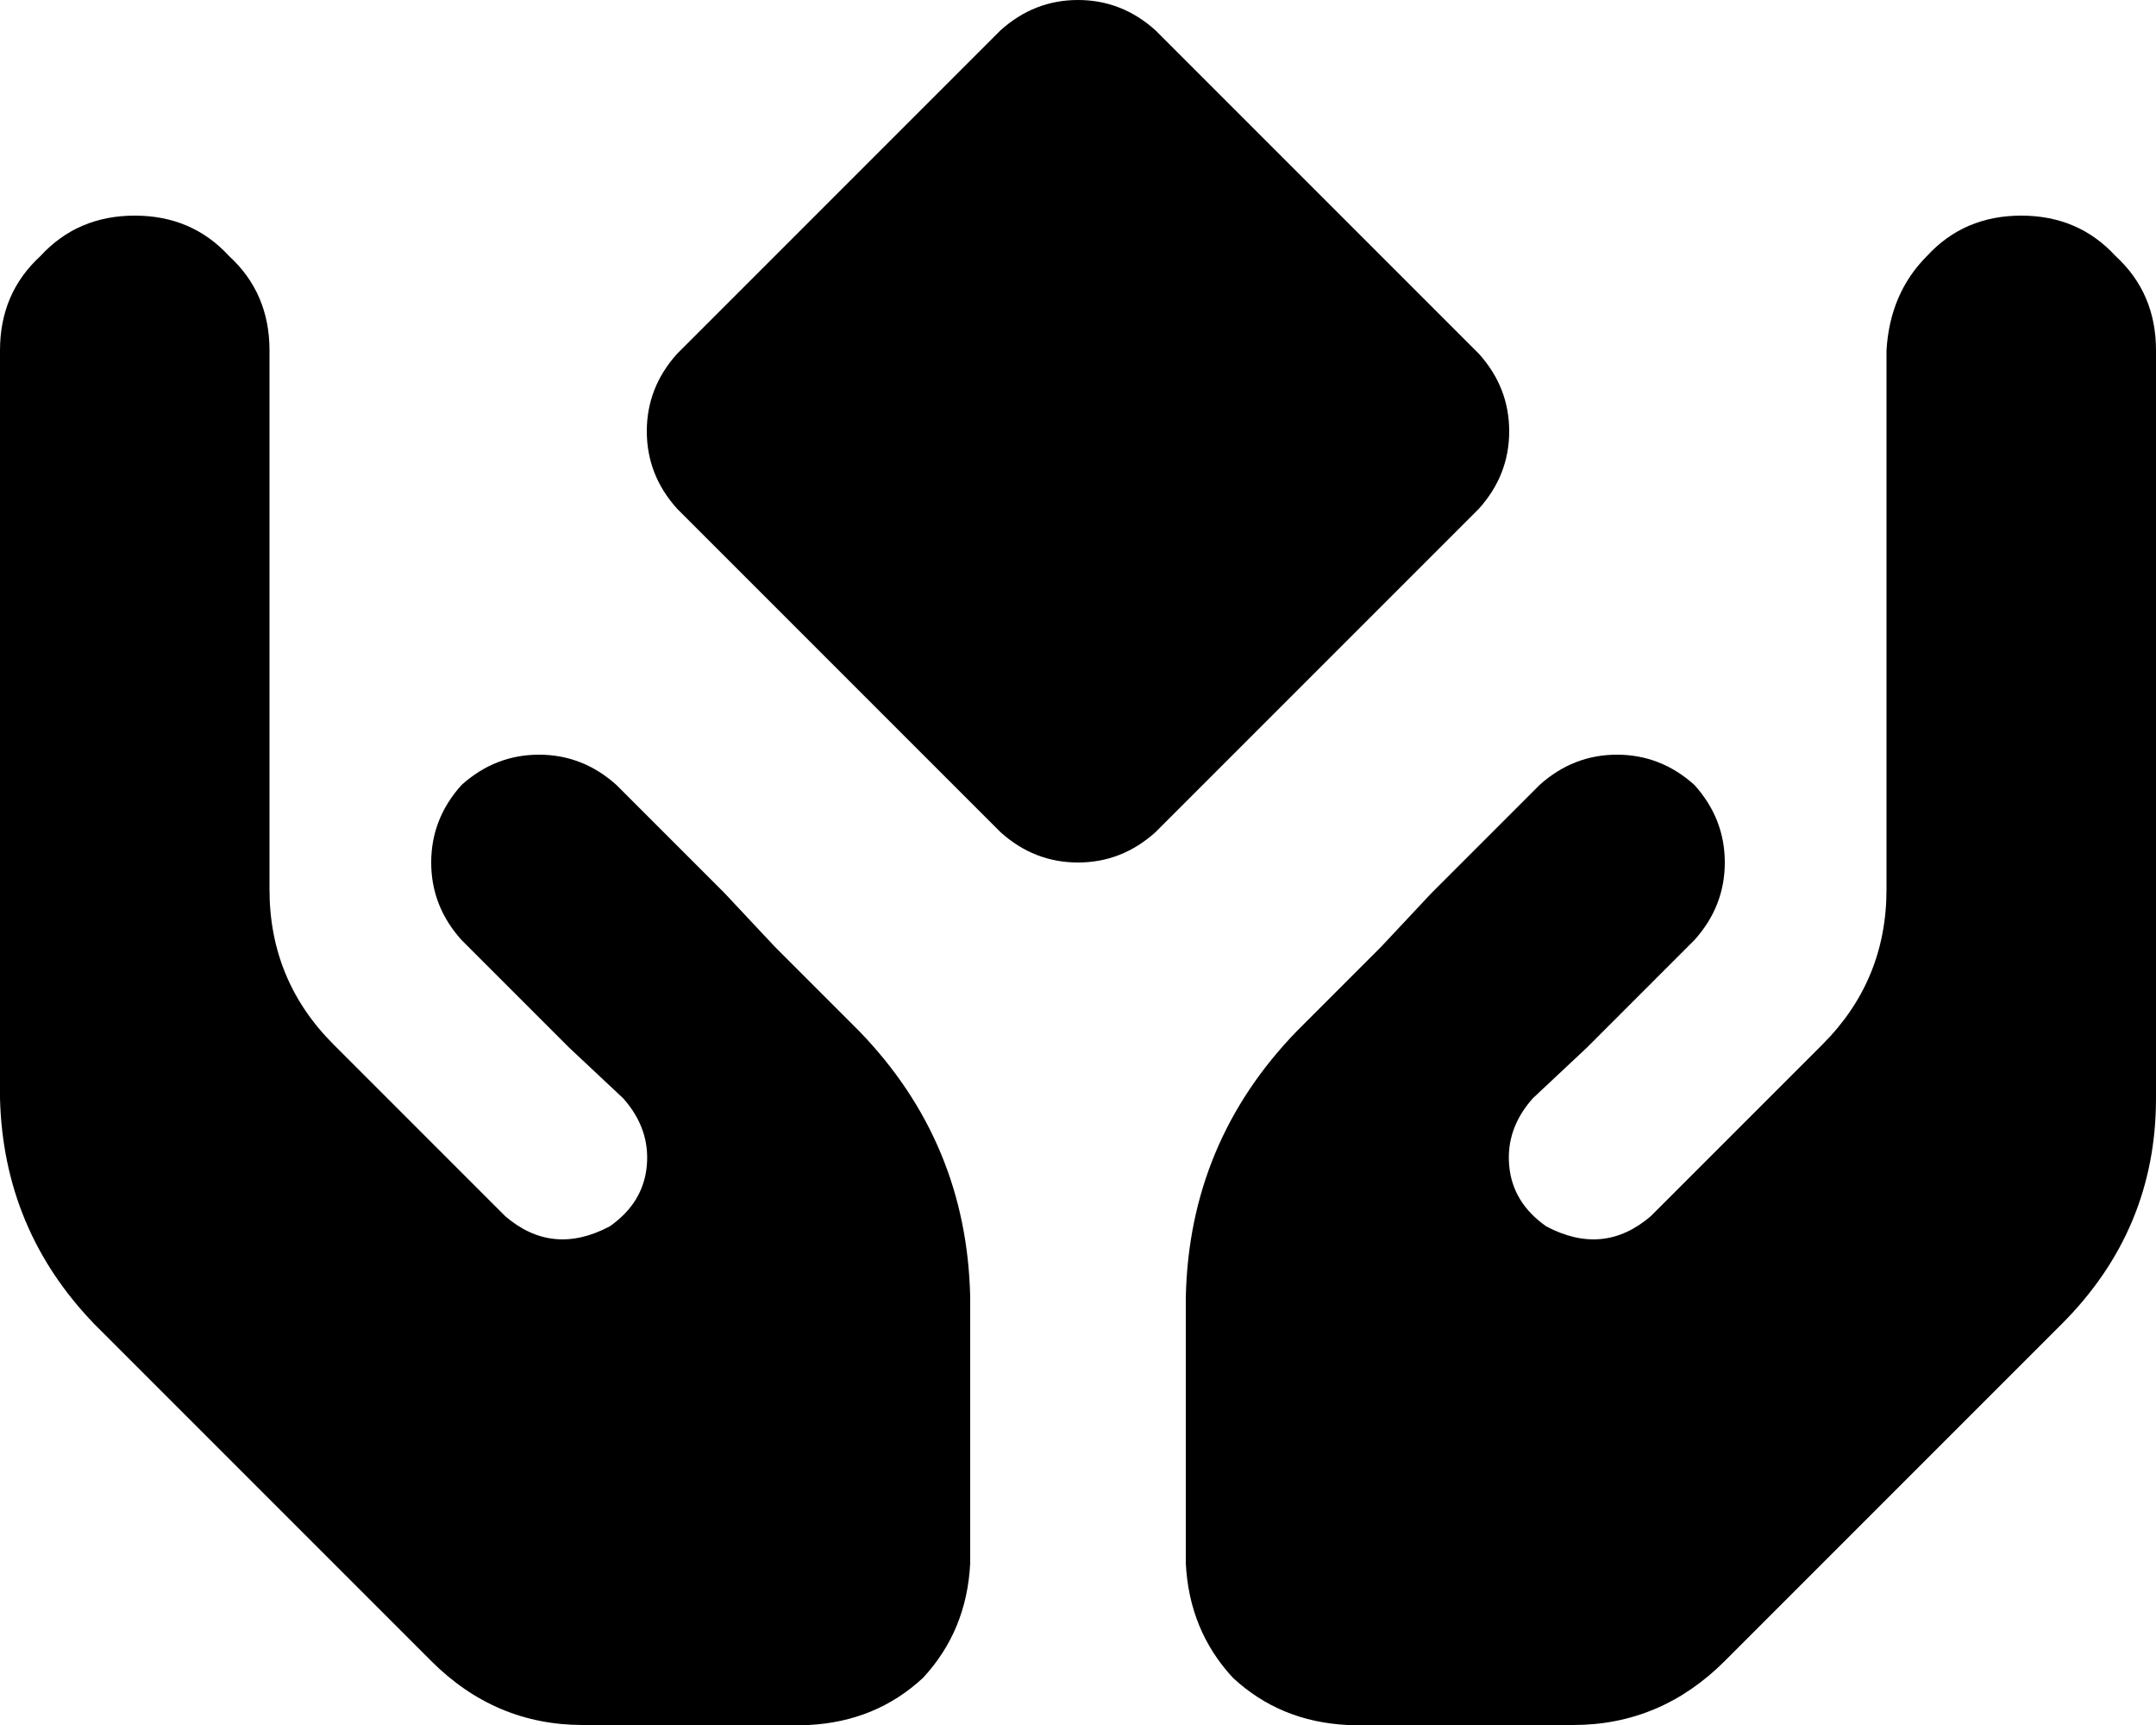 <svg viewBox="0 0 640 512">
  <path
    d="M 297 9 L 201 105 Q 192 115 192 128 Q 192 141 201 151 L 297 247 Q 307 256 320 256 Q 333 256 343 247 L 439 151 Q 448 141 448 128 Q 448 115 439 105 L 343 9 Q 333 0 320 0 Q 307 0 297 9 L 297 9 Z M 80 104 Q 80 87 68 76 L 68 76 Q 57 64 40 64 Q 23 64 12 76 Q 0 87 0 104 L 0 160 L 0 224 L 0 326 Q 1 365 28 393 L 128 493 Q 147 512 173 512 L 240 512 Q 260 511 274 498 Q 287 484 288 464 L 288 385 Q 287 339 255 306 L 230 281 L 230 281 L 215 265 L 183 233 Q 173 224 160 224 Q 147 224 137 233 Q 128 243 128 256 Q 128 269 137 279 L 169 311 L 185 326 Q 193 335 192 346 Q 191 357 181 364 Q 164 373 150 361 L 99 310 Q 80 291 80 264 L 80 224 L 80 144 L 80 104 L 80 104 Z M 560 104 L 560 144 L 560 224 L 560 264 Q 560 291 541 310 L 490 361 Q 476 373 459 364 Q 449 357 448 346 Q 447 335 455 326 L 471 311 L 503 279 Q 512 269 512 256 Q 512 243 503 233 Q 493 224 480 224 Q 467 224 457 233 L 425 265 L 410 281 L 410 281 L 385 306 Q 353 339 352 385 L 352 464 Q 353 484 366 498 Q 380 511 400 512 L 467 512 Q 493 512 512 493 L 612 393 Q 640 365 640 326 L 640 224 L 640 160 L 640 104 Q 640 87 628 76 Q 617 64 600 64 Q 583 64 572 76 Q 561 87 560 104 L 560 104 Z"
  />
</svg>